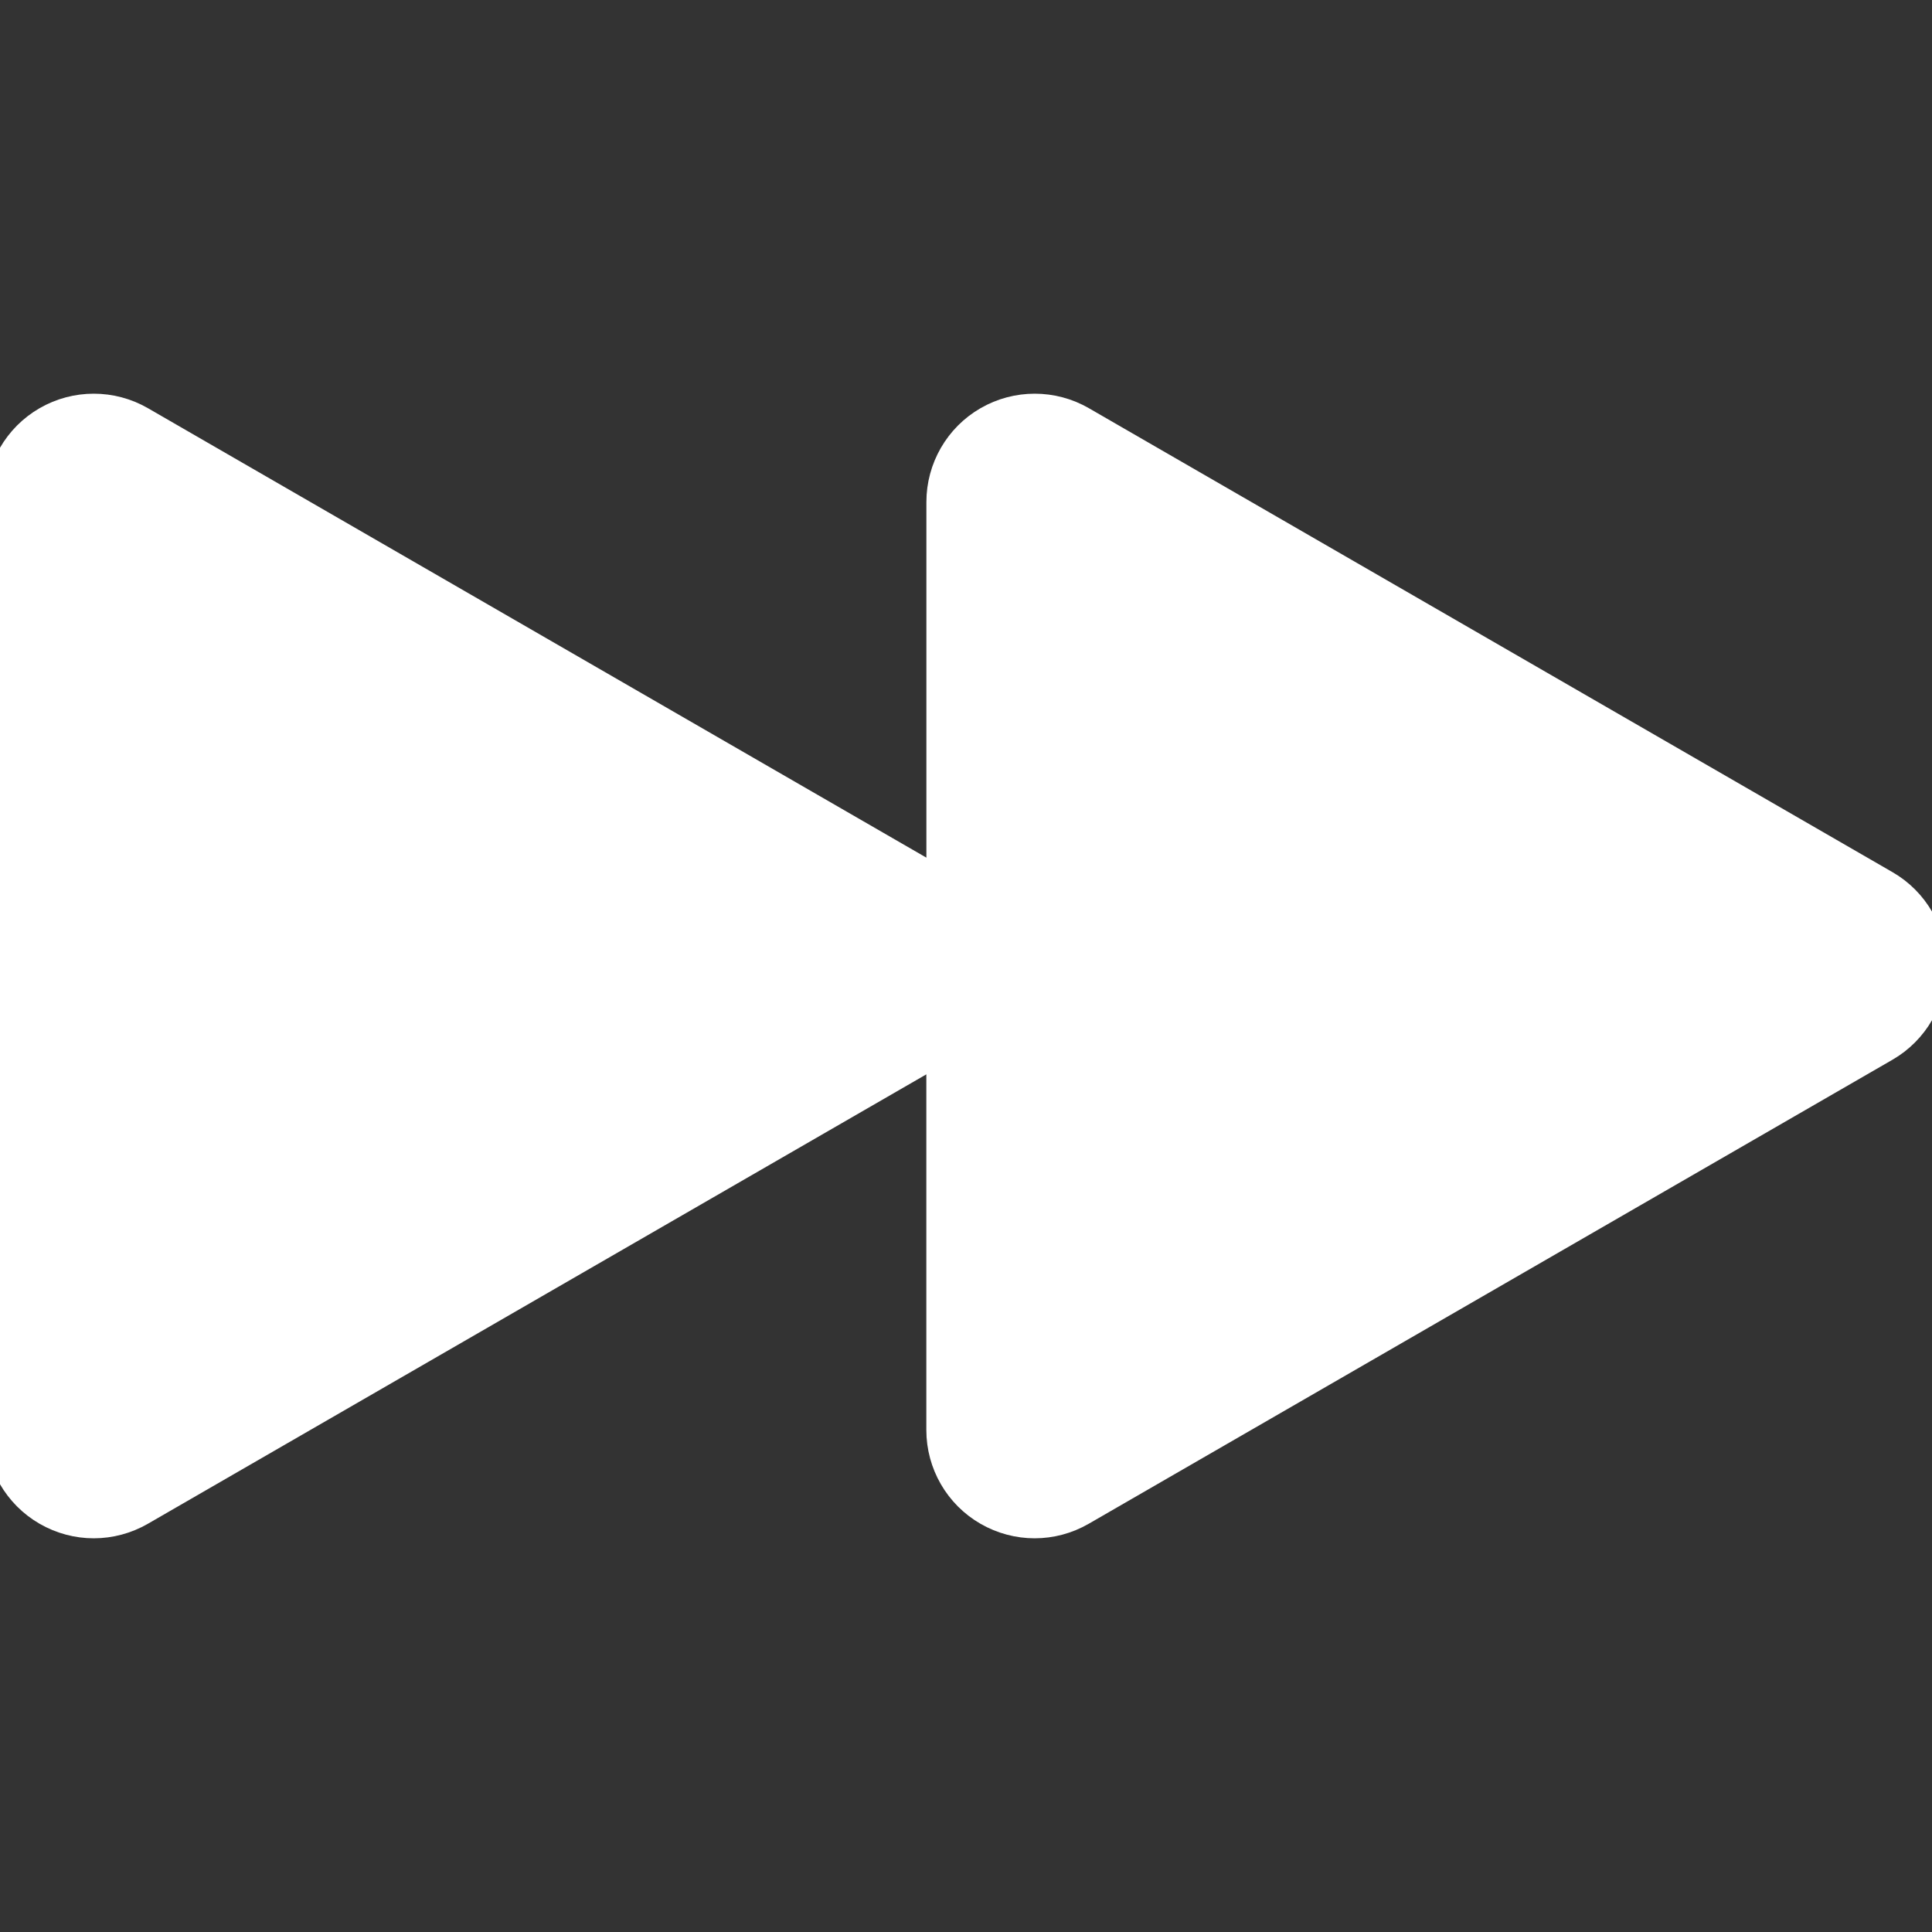 <?xml version="1.0" encoding="iso-8859-1"?>
<!-- Generator: Adobe Illustrator 19.0.0, SVG Export Plug-In . SVG Version: 6.00 Build 0)  -->
<svg version="1.1" id="Capa_1" xmlns="http://www.w3.org/2000/svg" xmlns:xlink="http://www.w3.org/1999/xlink" x="0px" y="0px"
	 viewBox="0 0 66.307 66.307" style="enable-background:new 0 0 66.307 66.307;" stroke="#ffffff" fill="#ffffff" xml:space="preserve">
<rect x="0" y="0" width="66.307" height="66.307" fill="#333333" stroke="none"/>
<g>
	<path d="M64.702,30.366L37.12,14.442c-0.995-0.574-2.221-0.574-3.217,0s-1.609,1.639-1.609,2.787v13.072L4.827,14.442
		c-0.997-0.574-2.222-0.574-3.218,0S0,16.081,0,17.229v31.849c0,1.148,0.613,2.211,1.609,2.785c0.498,0.287,1.053,0.432,1.608,0.432
		s1.111-0.145,1.609-0.432l27.466-15.857v13.072c0,1.148,0.612,2.211,1.608,2.785c0.498,0.287,1.055,0.432,1.609,0.432
		s1.111-0.145,1.607-0.432l27.582-15.924c0.996-0.574,1.609-1.637,1.609-2.787C66.311,32.004,65.698,30.94,64.702,30.366z"/>
</g>
<g>
</g>
<g>
</g>
<g>
</g>
<g>
</g>
<g>
</g>
<g>
</g>
<g>
</g>
<g>
</g>
<g>
</g>
<g>
</g>
<g>
</g>
<g>
</g>
<g>
</g>
<g>
</g>
<g>
</g>
</svg>

